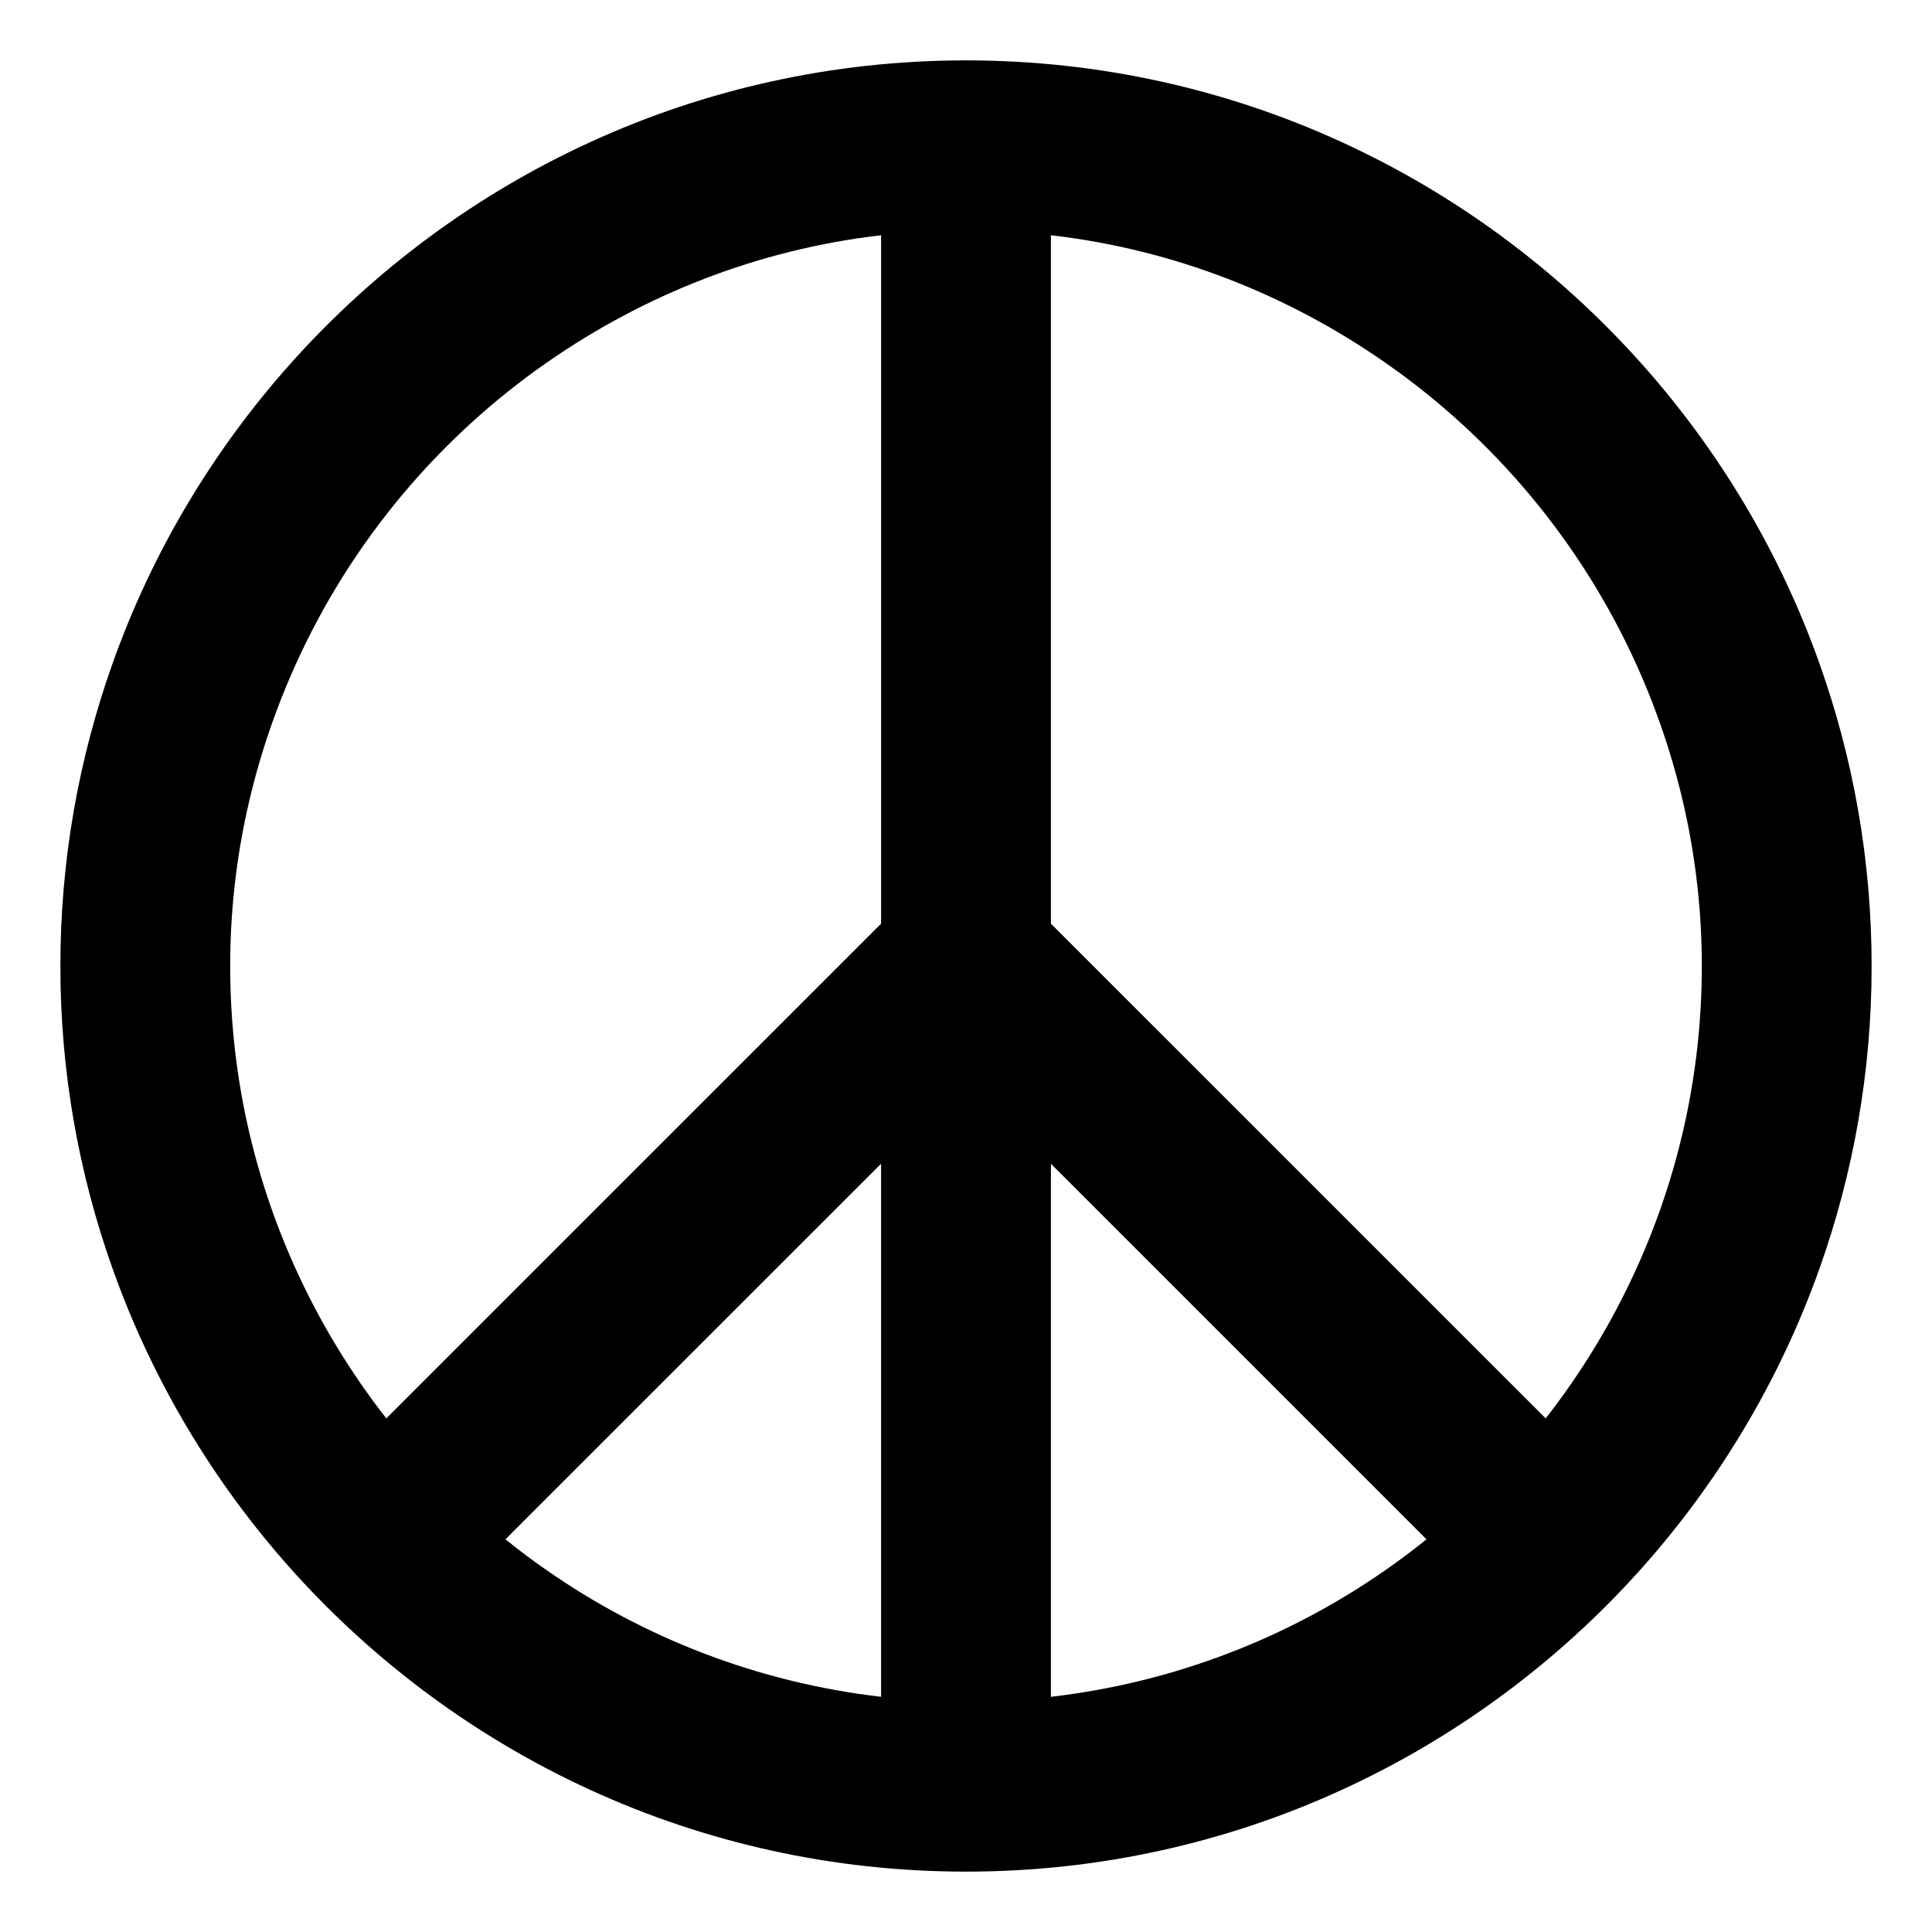 <svg xmlns="http://www.w3.org/2000/svg" viewBox="0 0 64 64" enable-background="new 0 0 64 64">
    <title>peace symbol</title><path d="m60.279 22c-1.32-3.725-3.355-7.113-5.943-10-5.496-6.133-13.473-10-22.336-10-8.864 0-16.84 3.867-22.336 10-2.588 2.887-4.623 6.275-5.943 10-1.111 3.129-1.721 6.494-1.721 10s.609 6.871 1.72 10c1.321 3.725 3.355 7.113 5.942 10 5.497 6.133 13.473 10 22.338 10 8.864 0 16.84-3.867 22.338-10 2.586-2.887 4.621-6.275 5.943-10 1.11-3.129 1.719-6.494 1.719-10s-.609-6.871-1.721-10m-52.654 10c0-3.566.792-6.945 2.175-10 1.829-4.041 4.722-7.492 8.329-10 3.215-2.236 6.979-3.736 11.059-4.207v22.805l-16.391 16.388c-1.194-1.527-2.209-3.201-3.017-4.986-1.382-3.053-2.155-6.436-2.155-10m21.563 24.209c-4.094-.475-7.88-1.961-11.101-4.209-.46-.32-.907-.656-1.343-1.008l12.443-12.441v17.658zm5.625 0v-17.658l12.441 12.441c-.436.352-.883.688-1.343 1.008-3.221 2.248-7.007 3.734-11.098 4.209m16.39-9.223l-16.39-16.388v-22.805c4.08.471 7.842 1.971 11.057 4.207 3.608 2.508 6.501 5.959 8.331 10 1.383 3.055 2.174 6.434 2.174 10 0 3.564-.773 6.947-2.156 10-.807 1.785-1.823 3.459-3.016 4.986"/></svg>